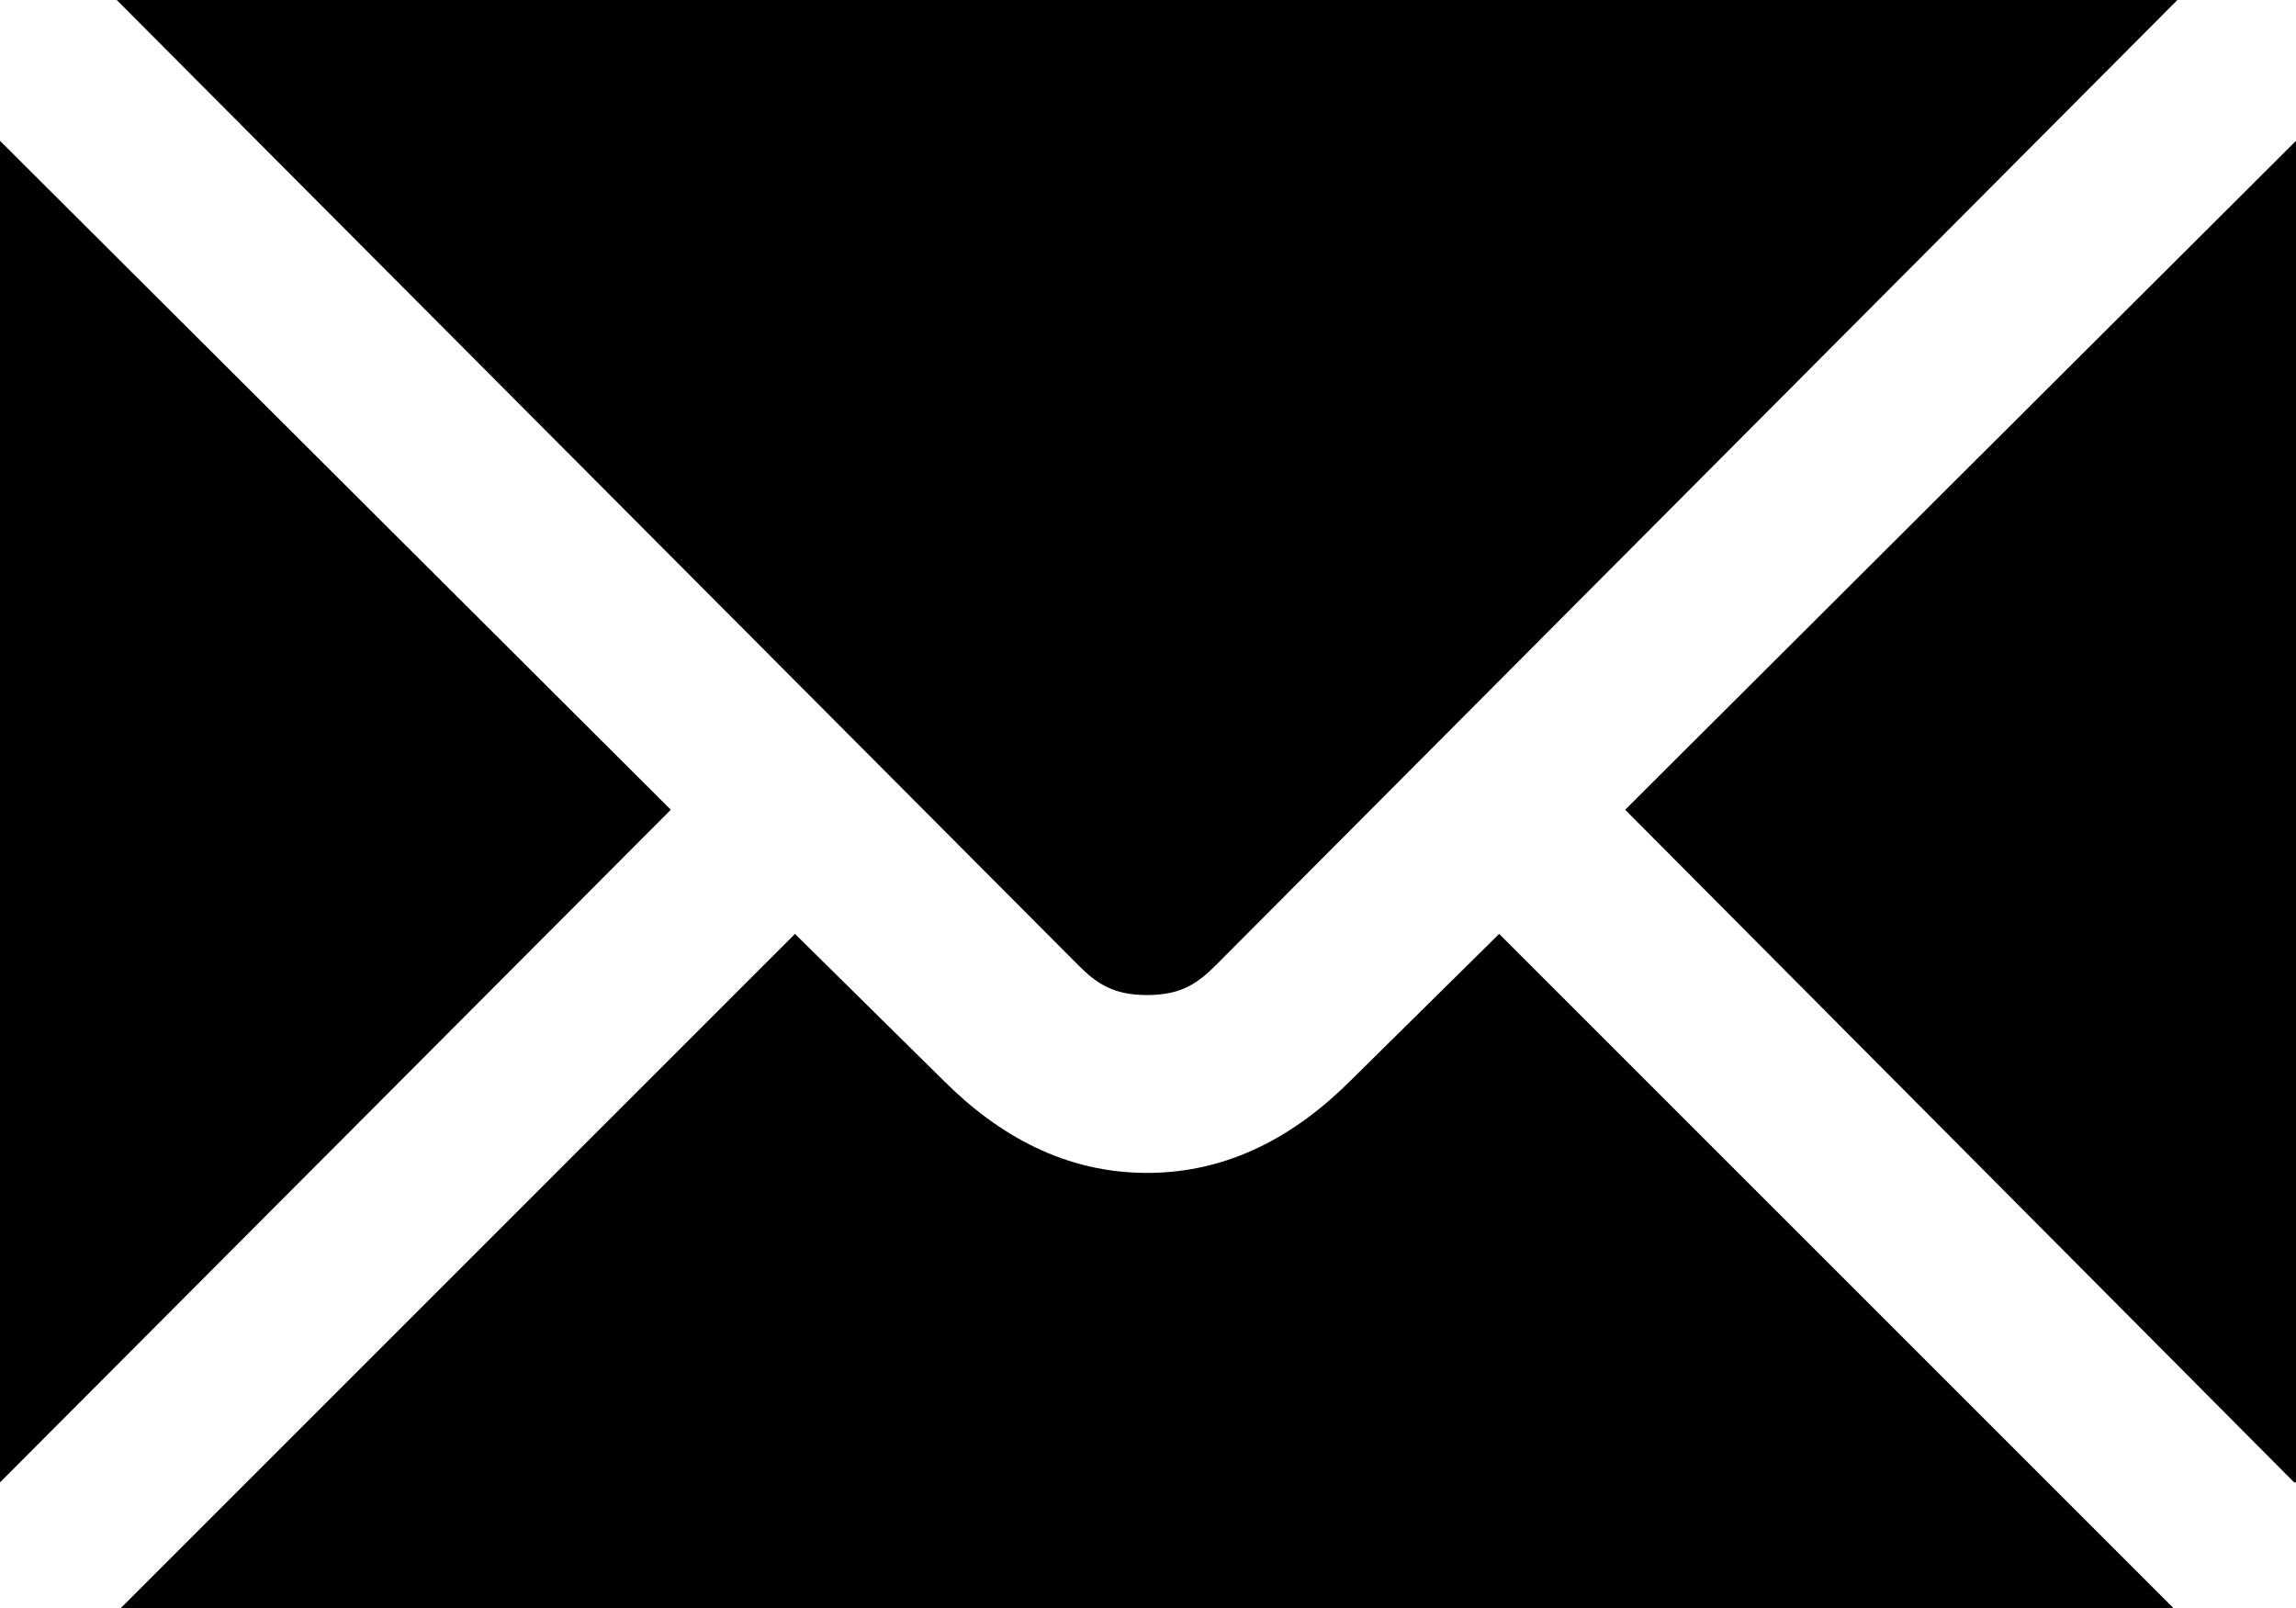 <?xml version="1.0" encoding="utf-8"?>
<!-- Generator: Adobe Illustrator 16.0.0, SVG Export Plug-In . SVG Version: 6.00 Build 0)  -->
<!DOCTYPE svg PUBLIC "-//W3C//DTD SVG 1.1//EN" "http://www.w3.org/Graphics/SVG/1.1/DTD/svg11.dtd">
<svg version="1.1" id="Layer_1" xmlns="http://www.w3.org/2000/svg" xmlns:xlink="http://www.w3.org/1999/xlink" x="0px" y="0px"
	 width="123.9px" height="86.8px" viewBox="8.4 25.3 123.9 86.8" enable-background="new 8.4 25.3 123.9 86.8" xml:space="preserve"
	>
<path d="M132.2,105.3L96.1,69l36.2-36.1v72.4H132.2z M14.9,112.1L51.3,75.7l8,7.899c3,3,6.6,5,11,5c4.4,0,8-2,11-5l8-7.899
	l36.4,36.399H14.9L14.9,112.1z M125.9,25.3L74,77.4c-1,1-1.9,1.6-3.7,1.6s-2.7-0.6-3.7-1.6L14.7,25.3H125.9L125.9,25.3z M8.4,32.9
	L44.6,69L8.4,105.3V32.9L8.4,32.9z"/>
</svg>
